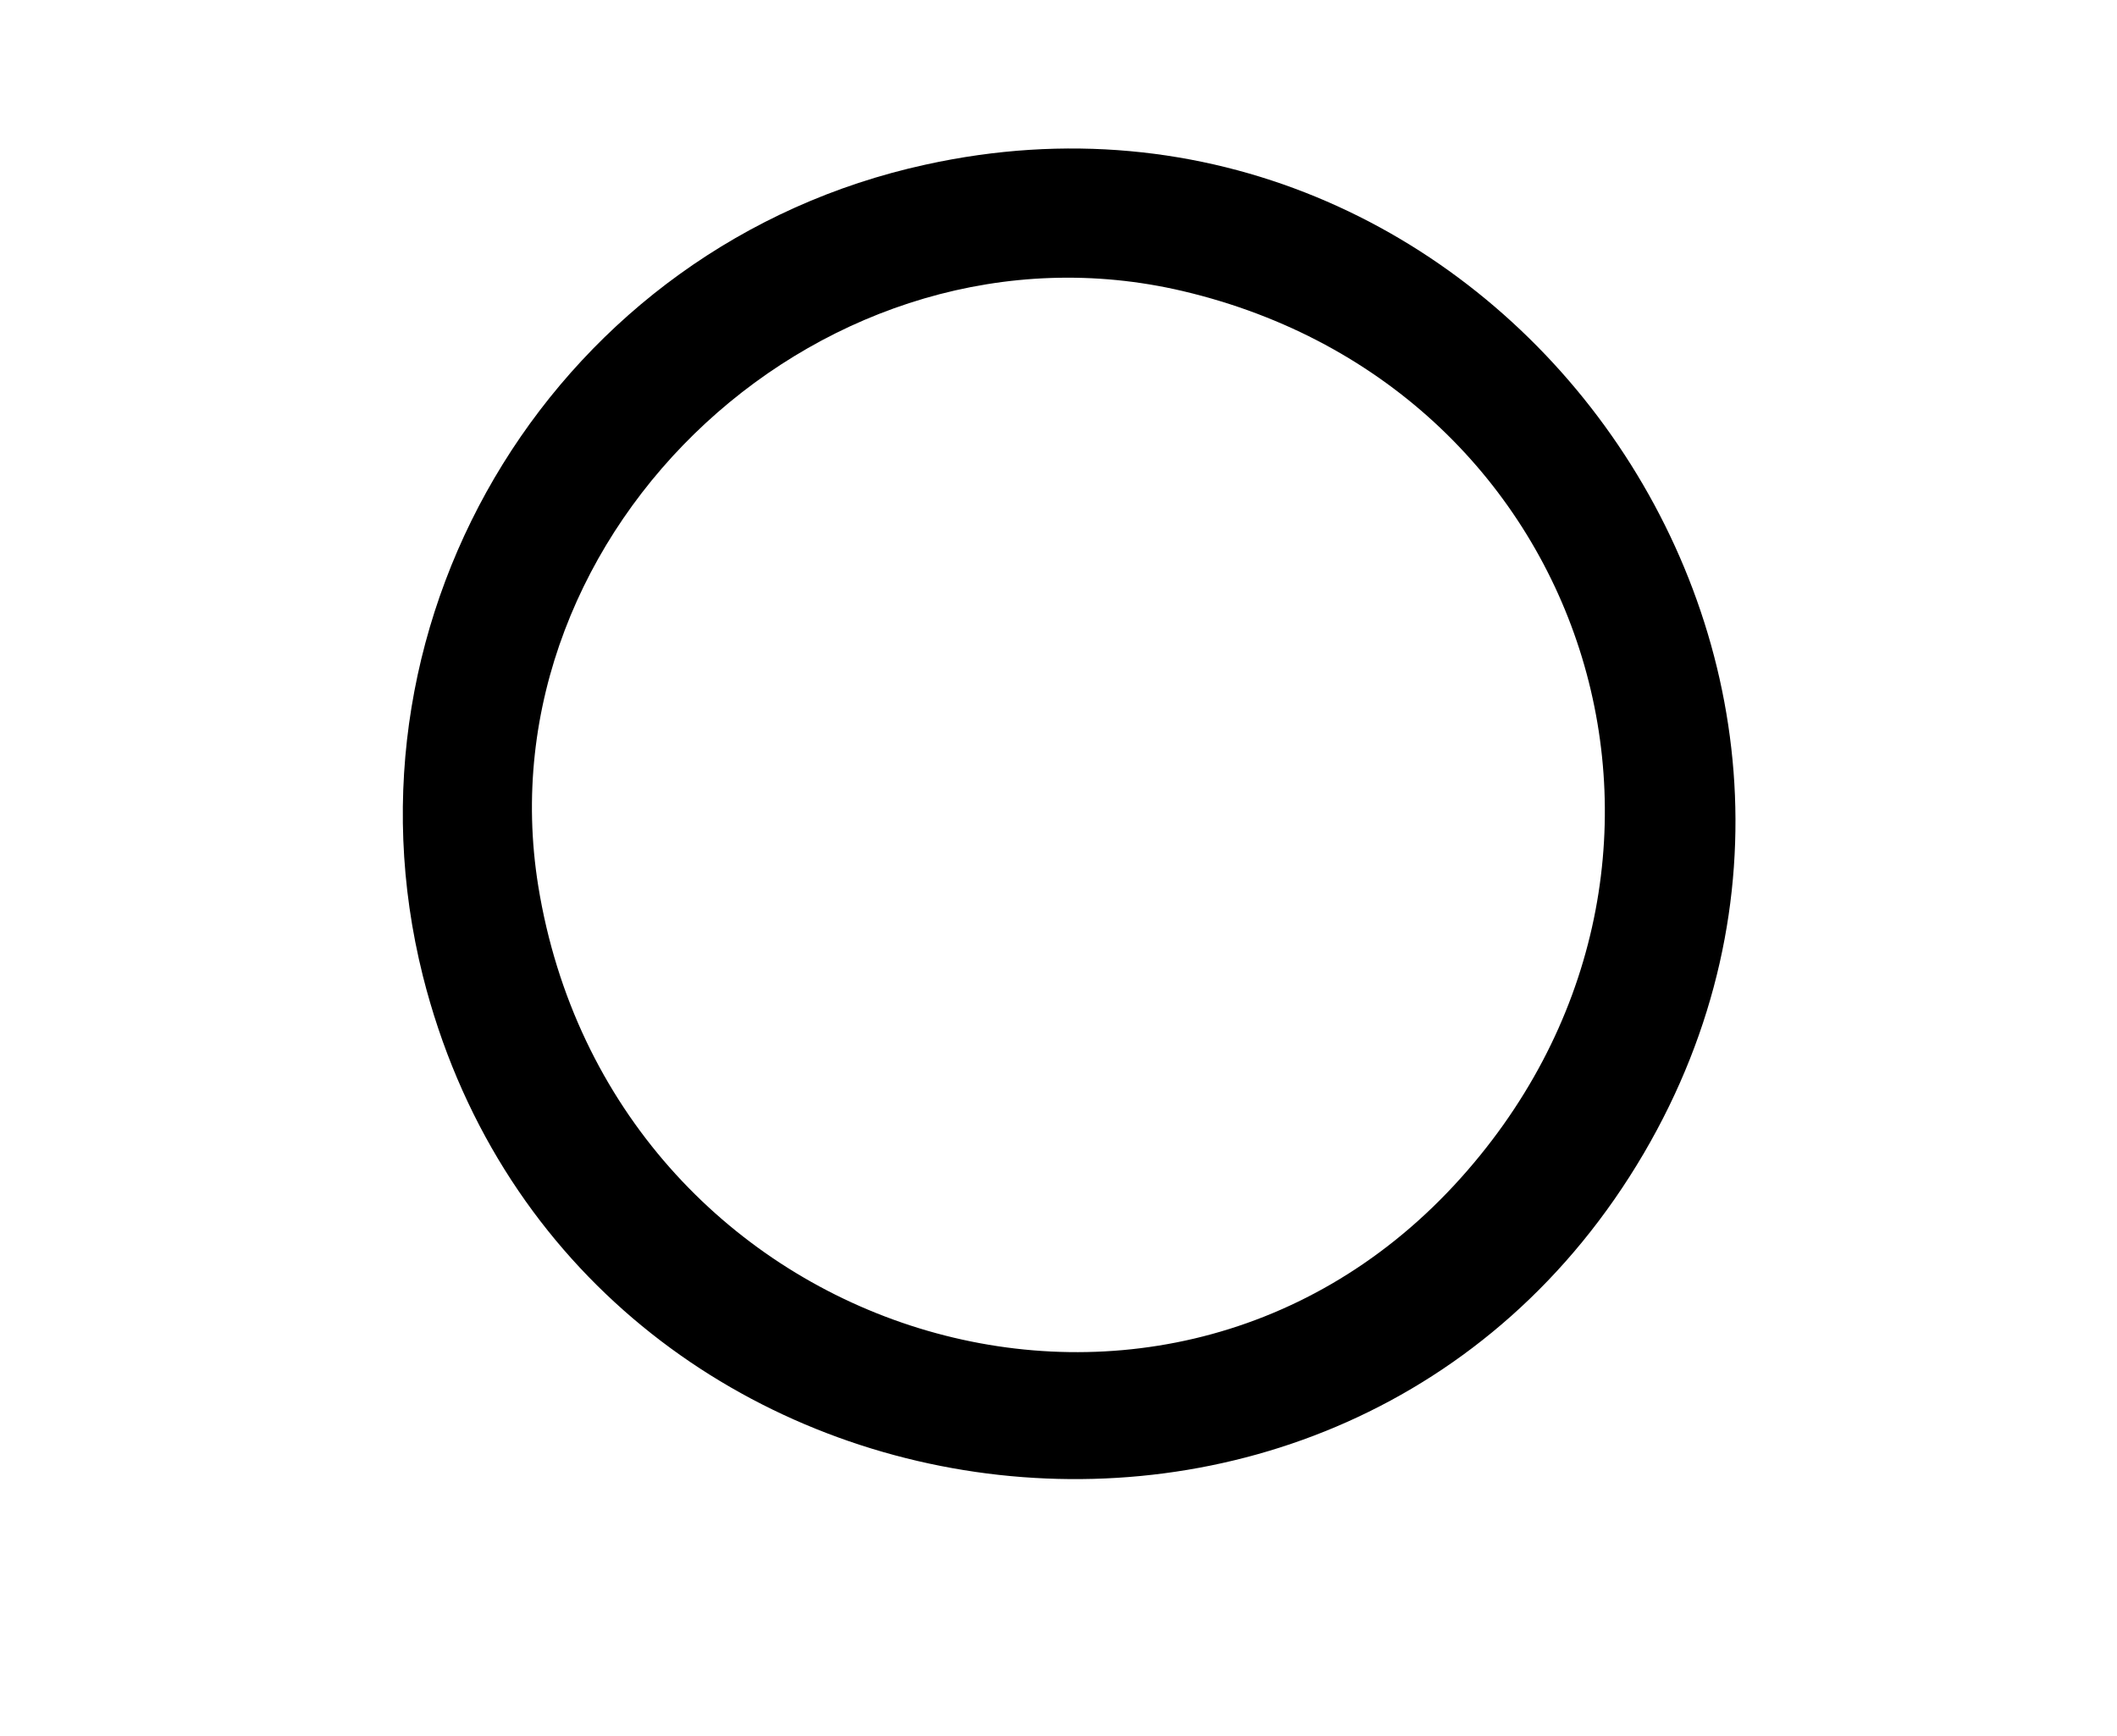 <?xml version="1.0" standalone="no"?>
<!DOCTYPE svg PUBLIC "-//W3C//DTD SVG 20010904//EN"
 "http://www.w3.org/TR/2001/REC-SVG-20010904/DTD/svg10.dtd">
<svg version="1.0" xmlns="http://www.w3.org/2000/svg"
 width="200pt" height="164pt" viewBox="0 0 200 164"
 preserveAspectRatio="xMidYMid meet">
<g transform="translate(0,164) scale(0.05,-0.05)"
fill="#000000" stroke="none">
<path d="M1749 2969 c-692 -151 -1122 -847 -950 -1533 274 -1087 1741 -1300
2307 -335 550 939 -294 2102 -1357 1868z m486 -239 c781 -184 1059 -1099 513
-1689 -570 -615 -1594 -281 -1731 565 -109 676 547 1282 1218 1124z"/>
</g>
</svg>
